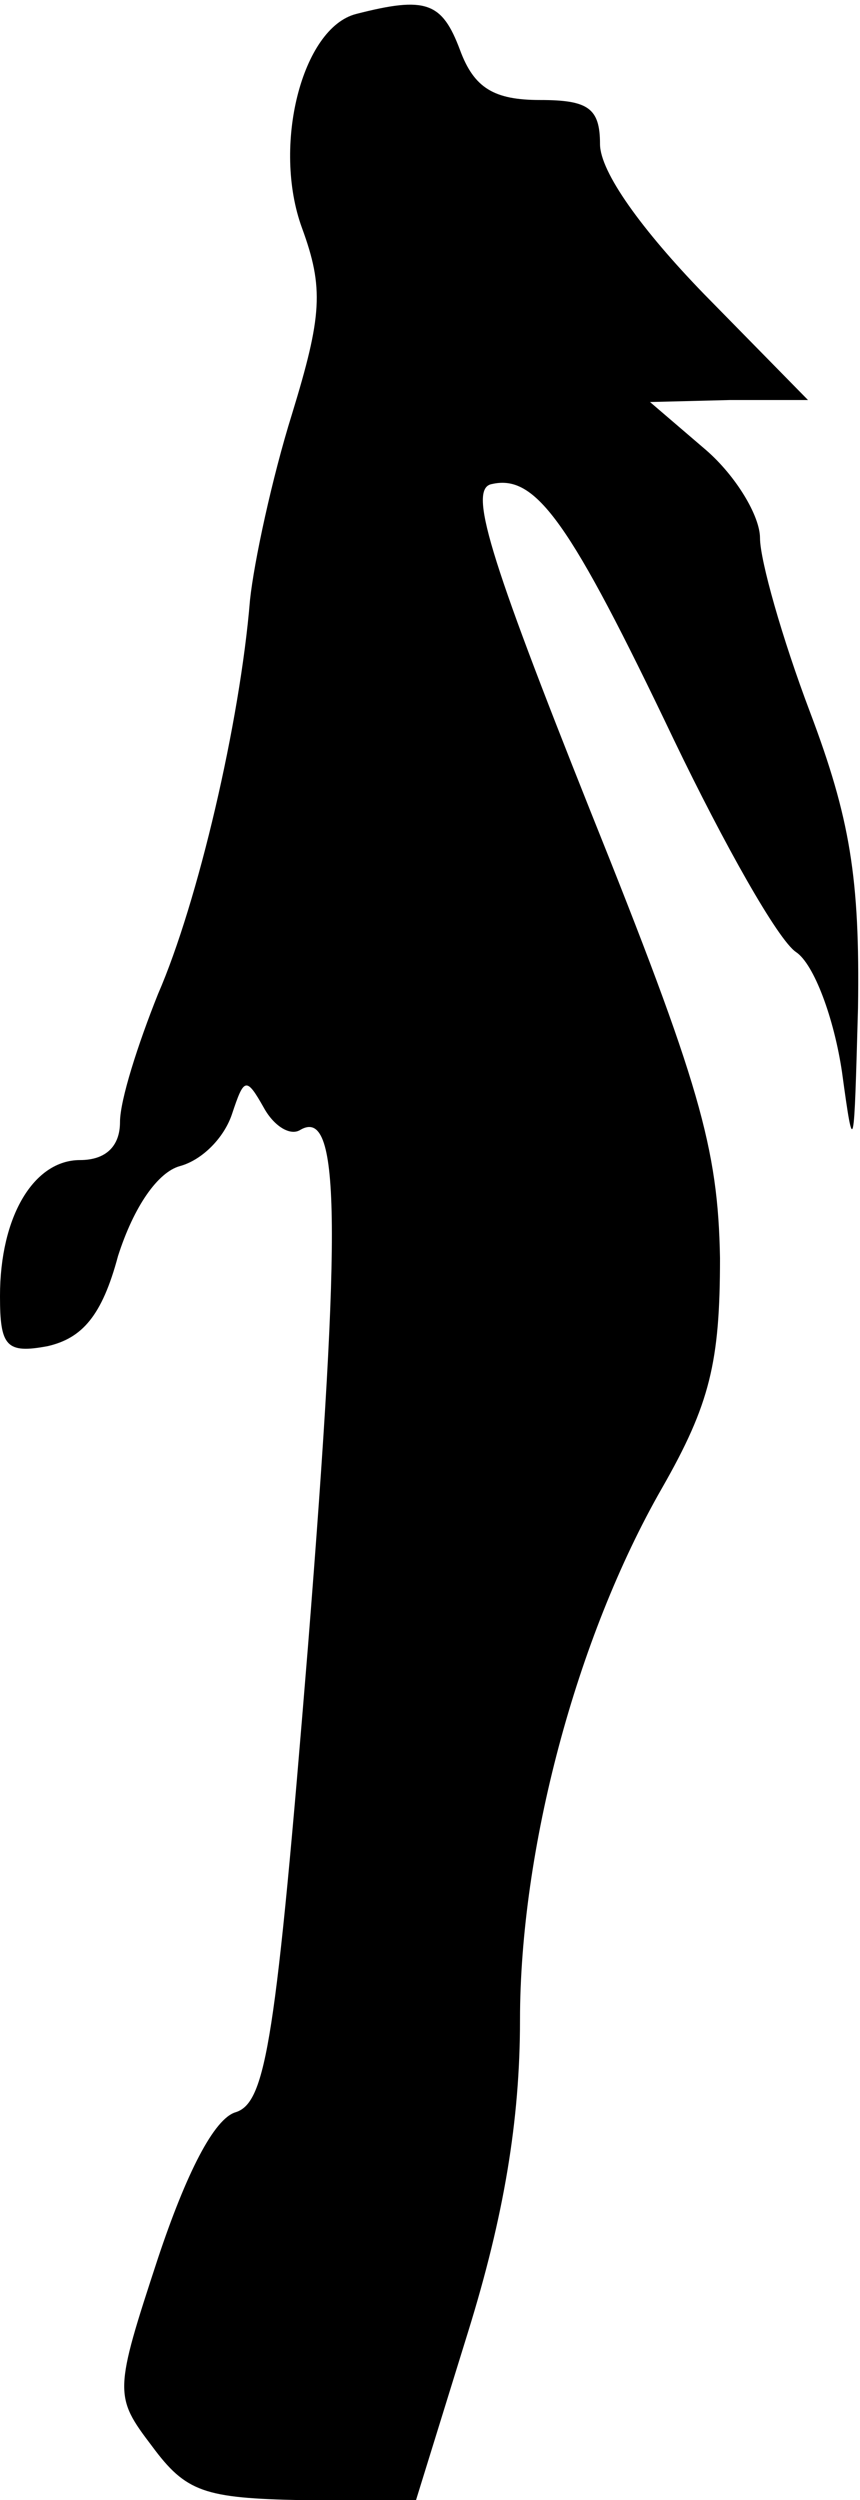 <?xml version="1.0" standalone="no"?>
<!DOCTYPE svg PUBLIC "-//W3C//DTD SVG 20010904//EN"
 "http://www.w3.org/TR/2001/REC-SVG-20010904/DTD/svg10.dtd">
<svg version="1.0" xmlns="http://www.w3.org/2000/svg"
 width="43pt" height="125pt" viewBox="0 0 43 125"
 preserveAspectRatio="xMidYMid meet">
<g transform="translate(0,125) scale(0.1,-0.1)"
fill="#000000" stroke="none">
<path fill="#000000" stroke="none" d="M178 1243 c-27 -7 -42 -66 -27 -107 11
-30 10 -44 -5 -93 -10 -32 -19 -74 -21 -93 -5 -61 -26 -151 -46 -197 -10 -25
-19 -53 -19 -64 0 -12 -7 -19 -20 -19 -23 0 -40 -28 -40 -68 0 -25 3 -29 24
-25 17 4 27 15 35 45 8 25 20 42 31 45 11 3 22 14 26 26 6 18 7 19 16 3 5 -9
13 -14 18 -11 20 12 21 -44 4 -258 -16 -197 -21 -228 -36 -233 -11 -3 -25 -31
-39 -73 -22 -67 -22 -69 -3 -94 17 -23 26 -26 75 -27 l57 0 26 84 c18 58 26
106 26 156 0 85 28 191 71 266 24 42 29 63 29 115 -1 55 -10 87 -65 224 -51
128 -61 161 -49 163 22 5 39 -19 91 -128 25 -52 52 -100 61 -106 9 -6 19 -33
23 -60 6 -44 6 -40 8 32 1 65 -4 95 -24 148 -14 37 -25 76 -25 87 0 11 -12 31
-27 44 l-28 24 40 1 39 0 -52 53 c-31 32 -52 61 -52 75 0 18 -6 22 -30 22 -23
0 -33 6 -40 25 -9 24 -17 27 -52 18z"/>
</g>
</svg>
